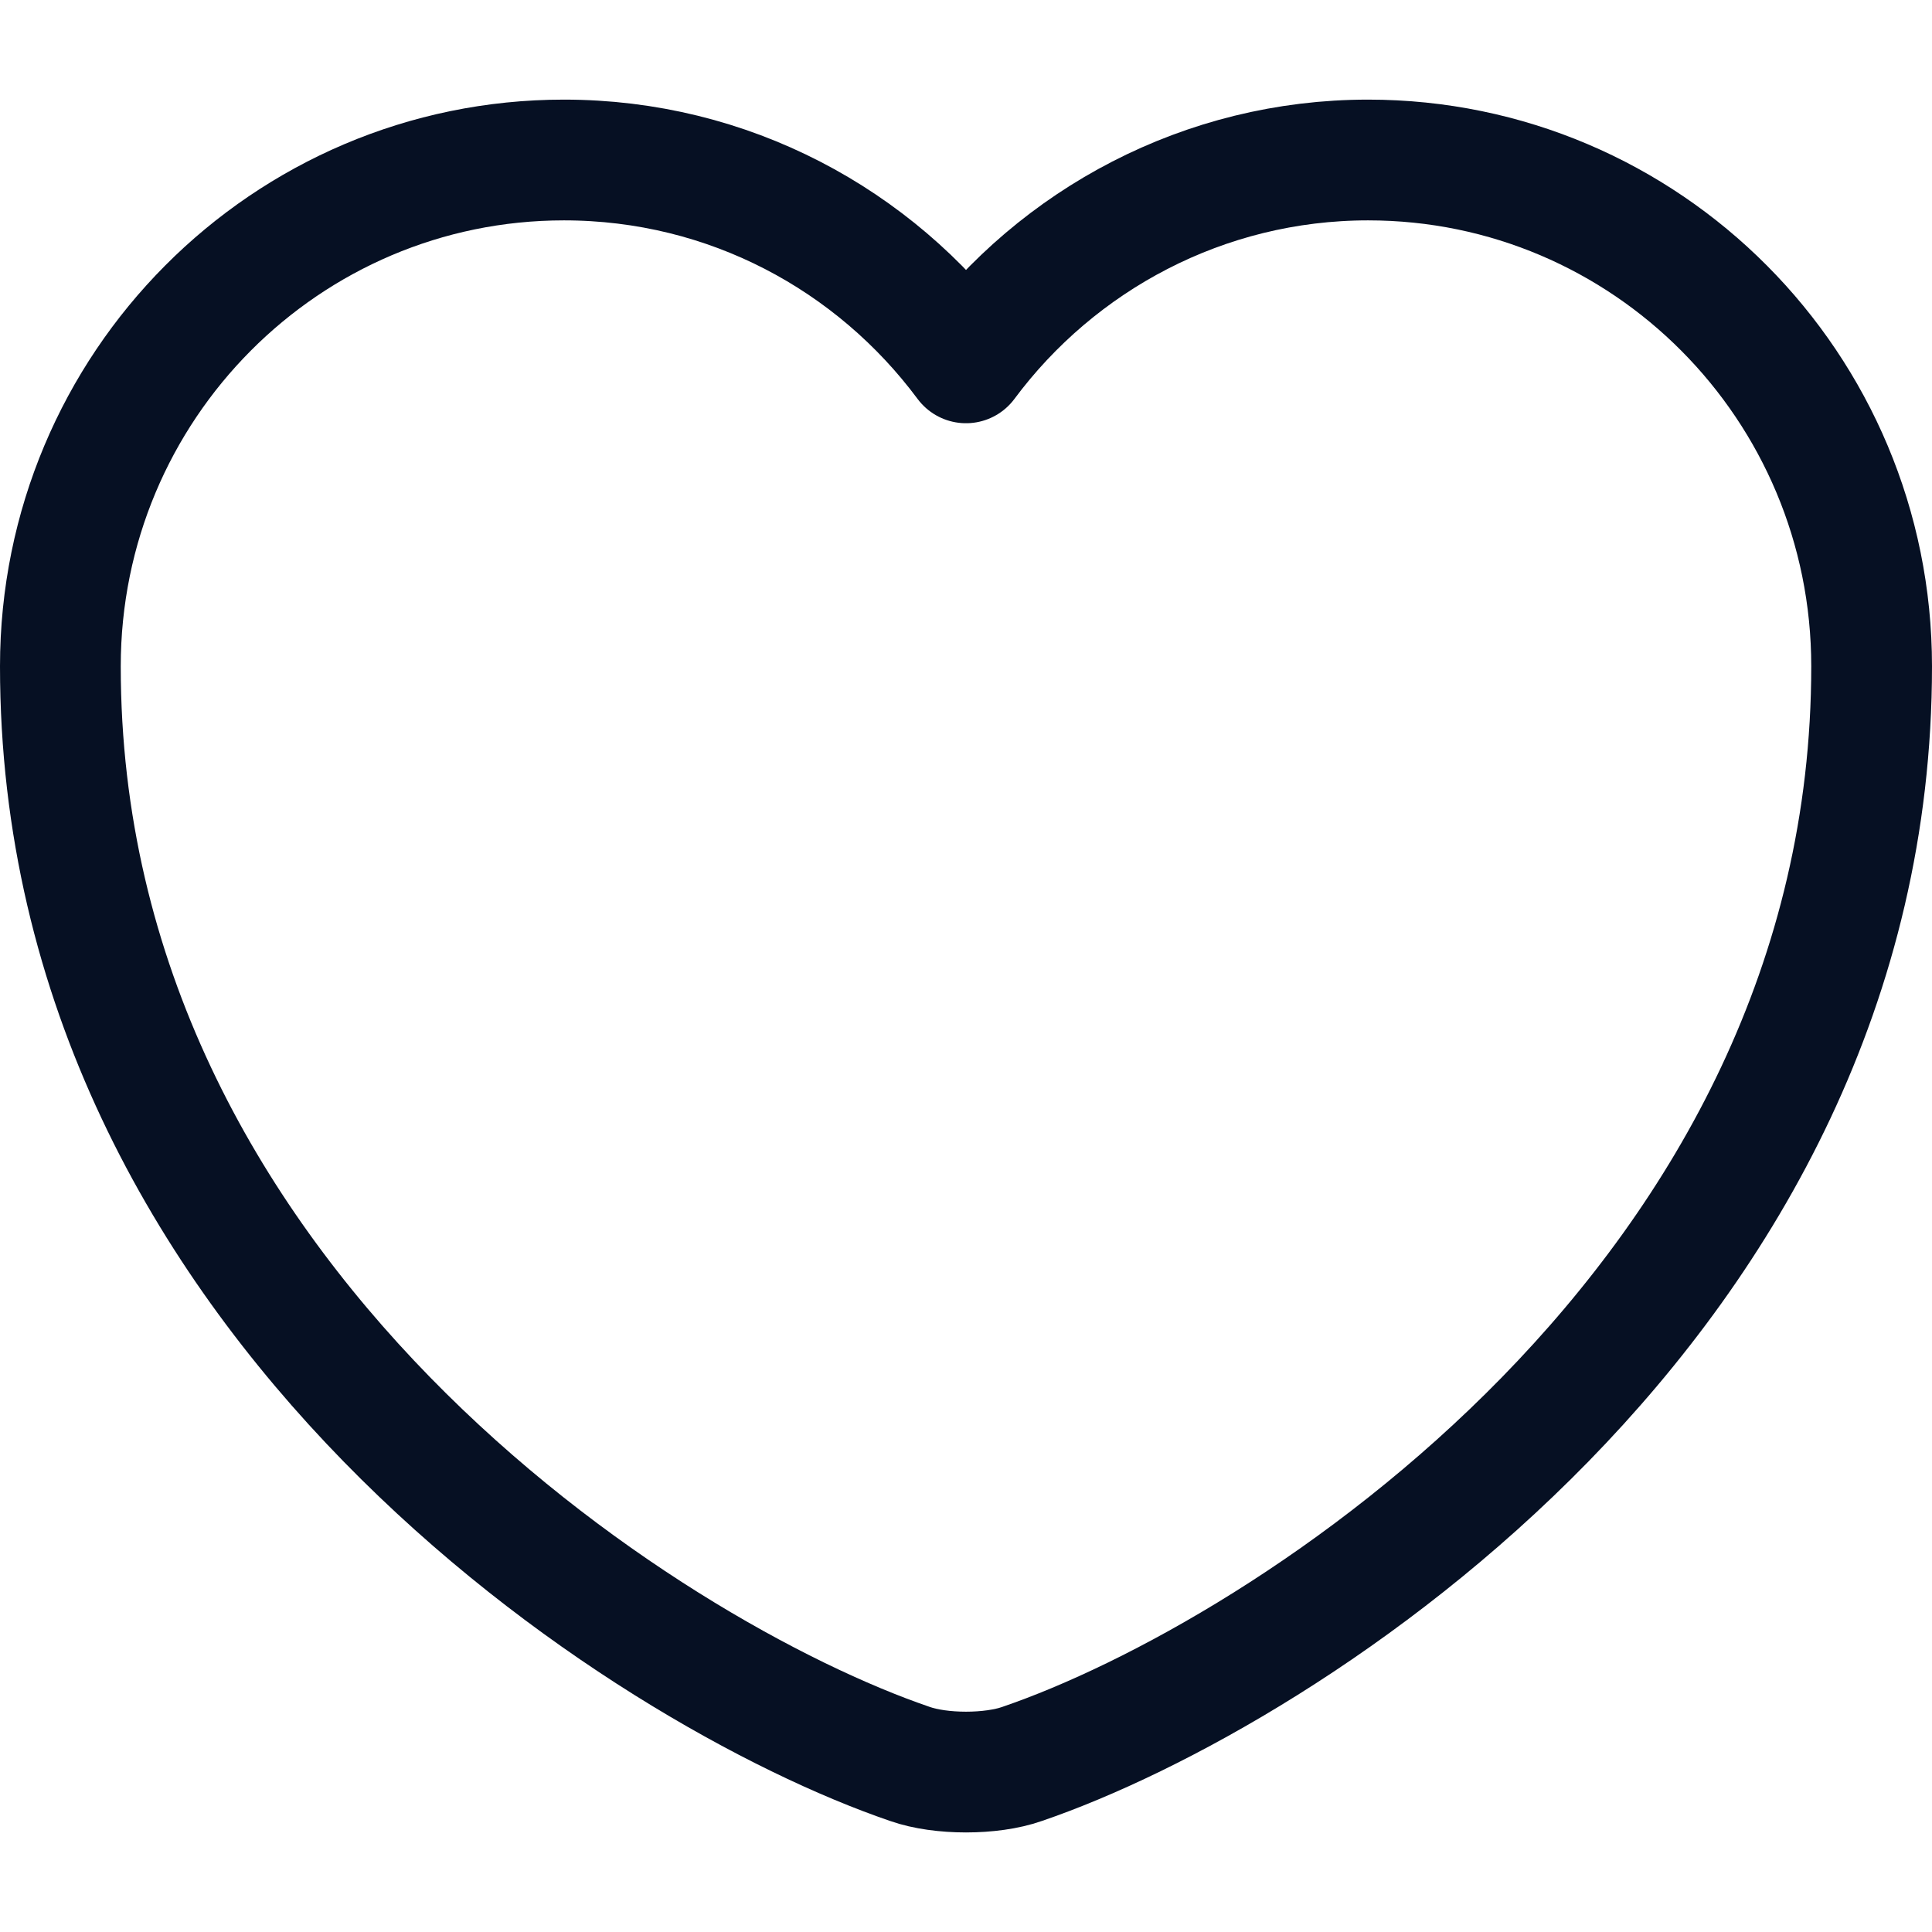 <svg width="16" height="16" viewBox="0 0 16 16" fill="none" xmlns="http://www.w3.org/2000/svg">
<path d="M8.465 14.608C8.21 14.698 7.79 14.698 7.535 14.608C5.36 13.865 0.5 10.768 0.5 5.518C0.5 3.2 2.368 1.325 4.67 1.325C6.035 1.325 7.242 1.985 8 3.005C8.758 1.985 9.973 1.325 11.33 1.325C13.633 1.325 15.5 3.2 15.5 5.518C15.5 10.768 10.64 13.865 8.465 14.608Z" stroke="#061023" stroke-linecap="round" stroke-linejoin="round"/>
</svg>
